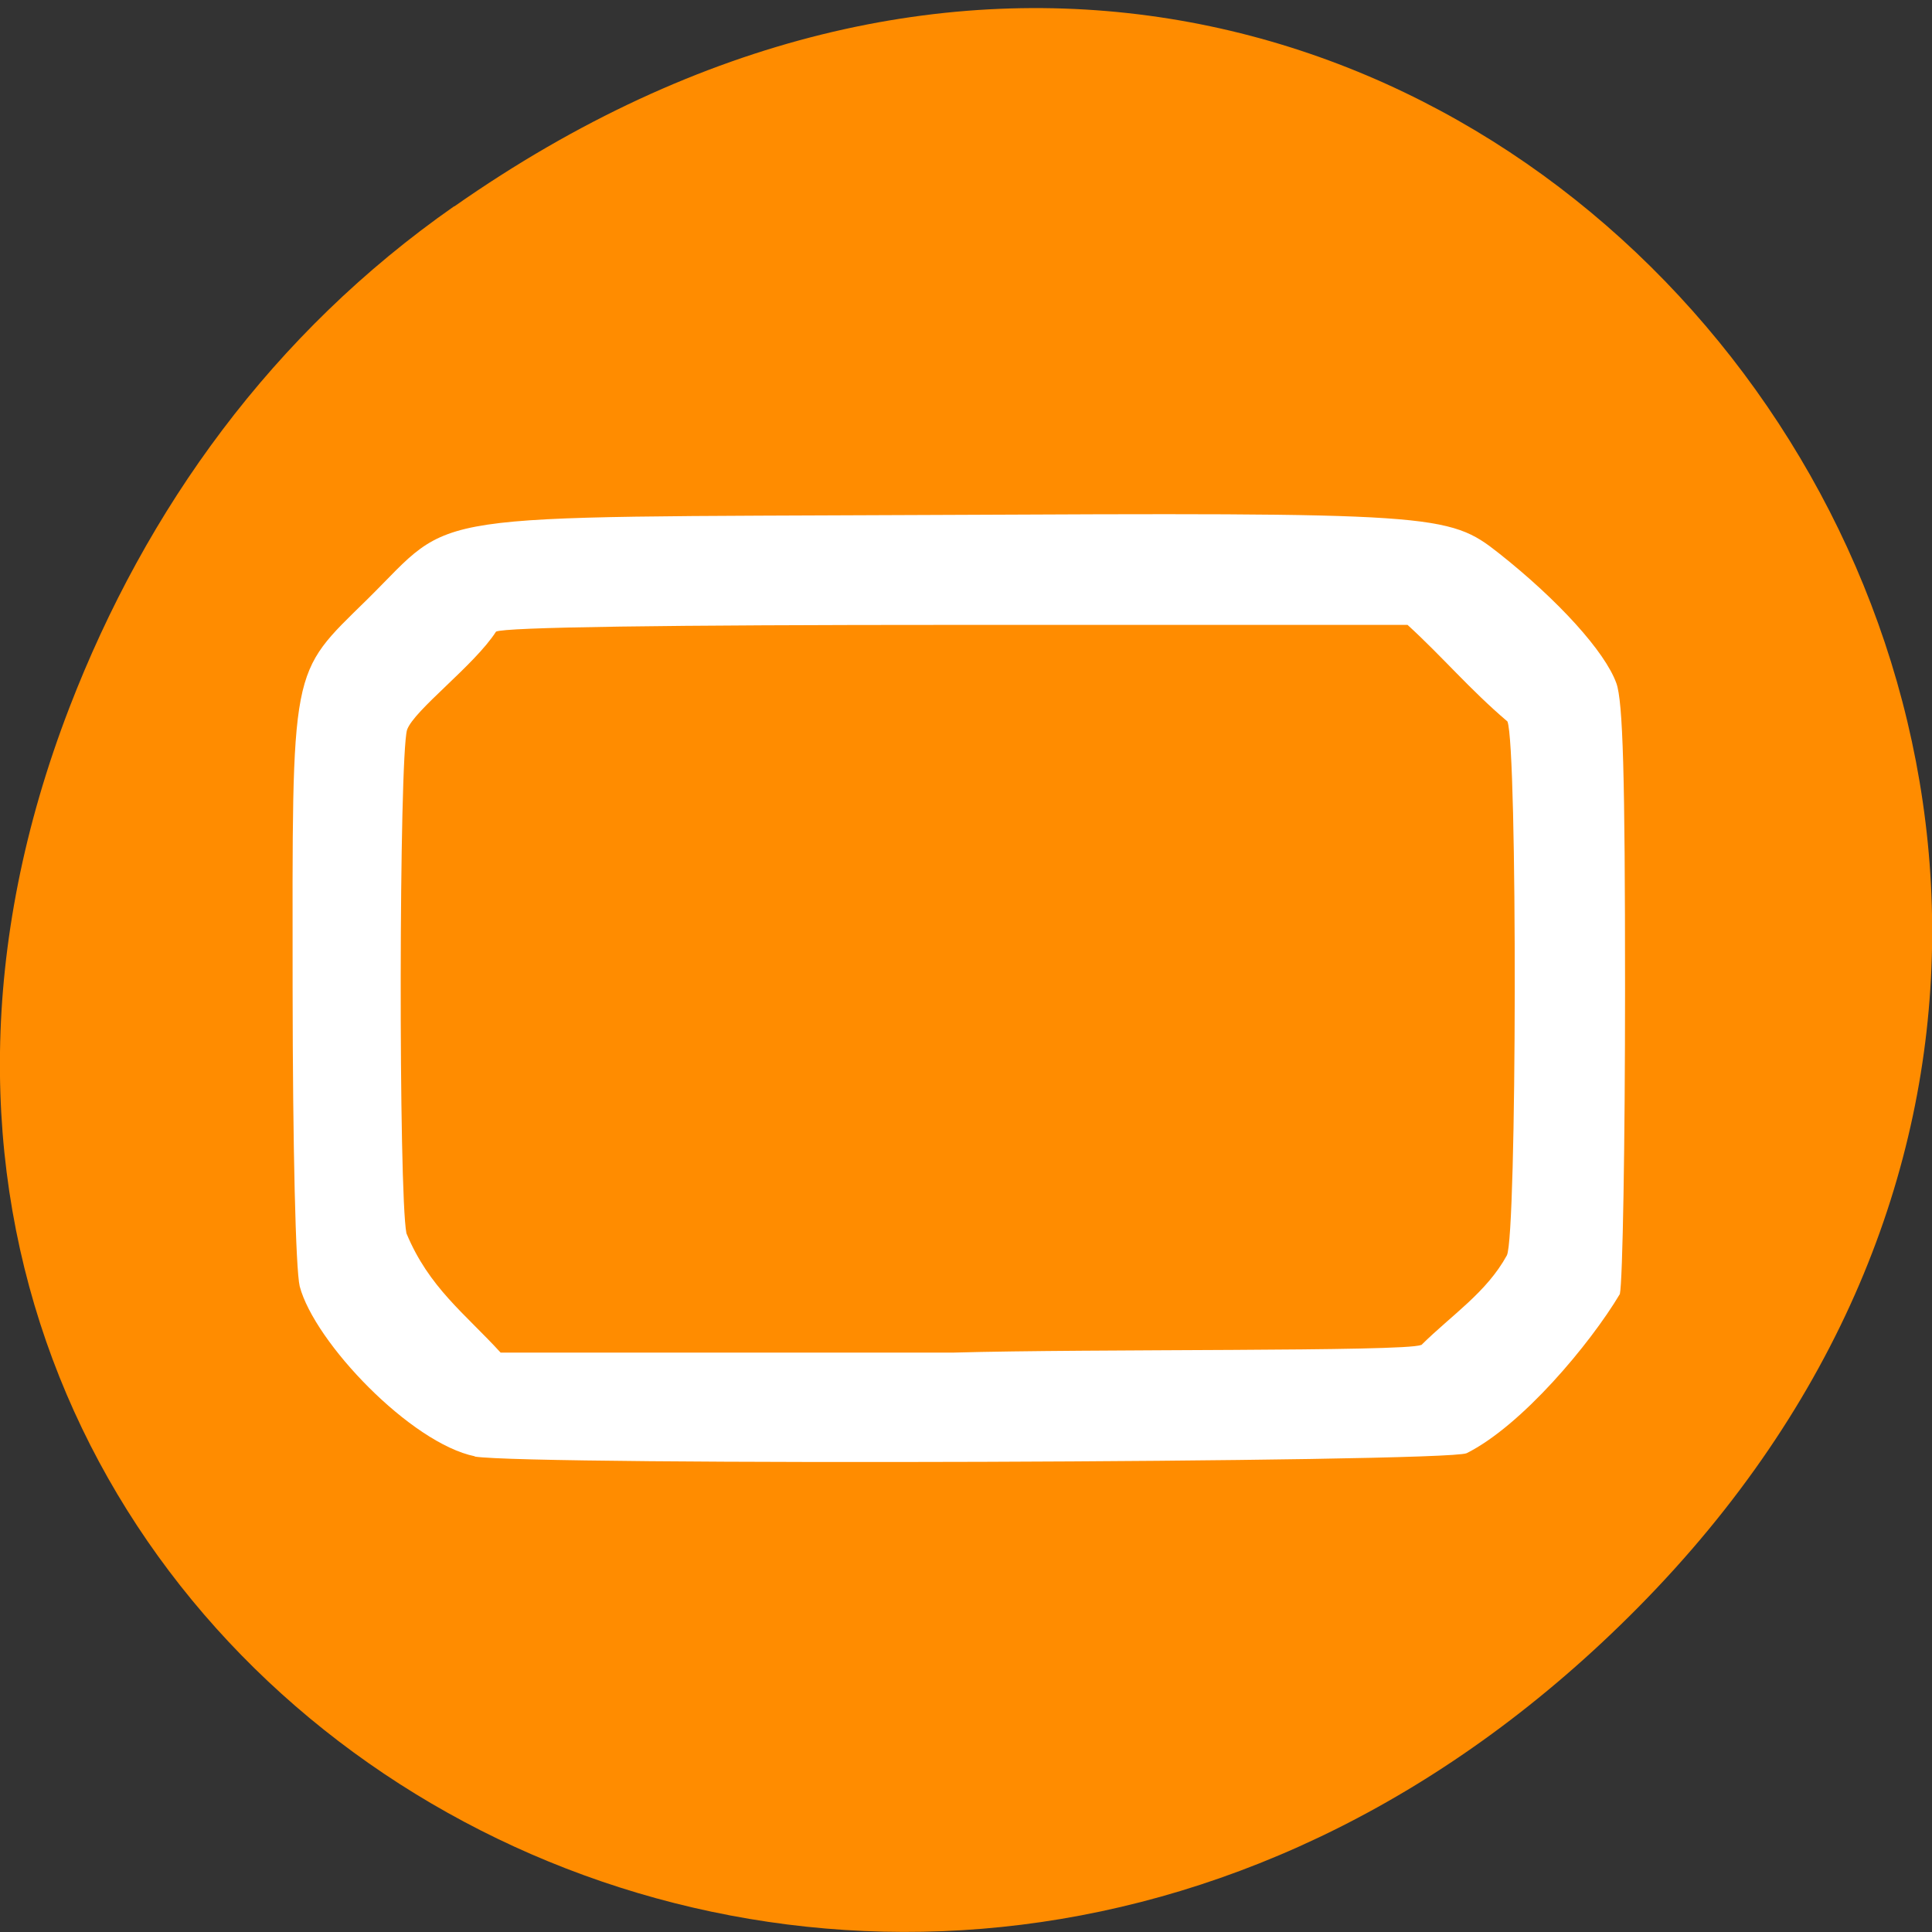 <svg xmlns="http://www.w3.org/2000/svg" viewBox="0 0 256 256"><rect x="0" y="0" width="256" height="256" fill="#333333" stroke="none"/><path d="m 60.2 27.35 c 130.9 -91.7 263.6 77.6 156.9 185.6 c -100.5 101.7 -256.7 7.42 -207.9 -119.2 c 10.19 -26.41 26.91 -49.59 50.95 -66.4" style="fill:#ff8c00"/><g style="fill:#fff"><path d="m 46.51 255.4 c -9.47 -1.98 -23.76 -17.38 -25.96 -25.95 -0.6 -2.62 -1.03 -21.2 -1.05 -45.5 -0.03 -49.98 -0.46 -47.69 11.1 -59.4 13.35 -13.57 6.24 -12.47 83.4 -12.85 75.1 -0.37 76.8 -0.25 84.3 5.85 8.82 7.19 15.7 15 17.4 19.83 0.98 2.76 1.29 14.1 1.29 46.64 0 23.65 -0.35 44.63 -0.77 46.61 -4.41 7.62 -14.54 20.1 -22.72 24.3 -3.16 1.43 -138.8 1.9 -147 0.51 z m 140.3 -17 c 4.52 -4.61 9.64 -8 12.66 -13.67 1.5 -2.91 1.59 -77.6 0.09 -81.5 -5.62 -4.93 -9.68 -9.93 -14.81 -14.75 h -66.6 c -43.63 0 -67.2 0.35 -68.5 1.03 -3.22 5.16 -12.16 11.98 -13.19 15 -1.2 4.31 -1.27 70.7 -0.09 76.85 3.34 8.28 8.66 12.24 13.96 18.21 h 67.1 c 20.46 -0.6 66.83 -0.11 69.3 -1.16 z" transform="matrix(0.894 0 0 0.868 21.34 -28.72)" style="fill:#fff"/></g></svg>